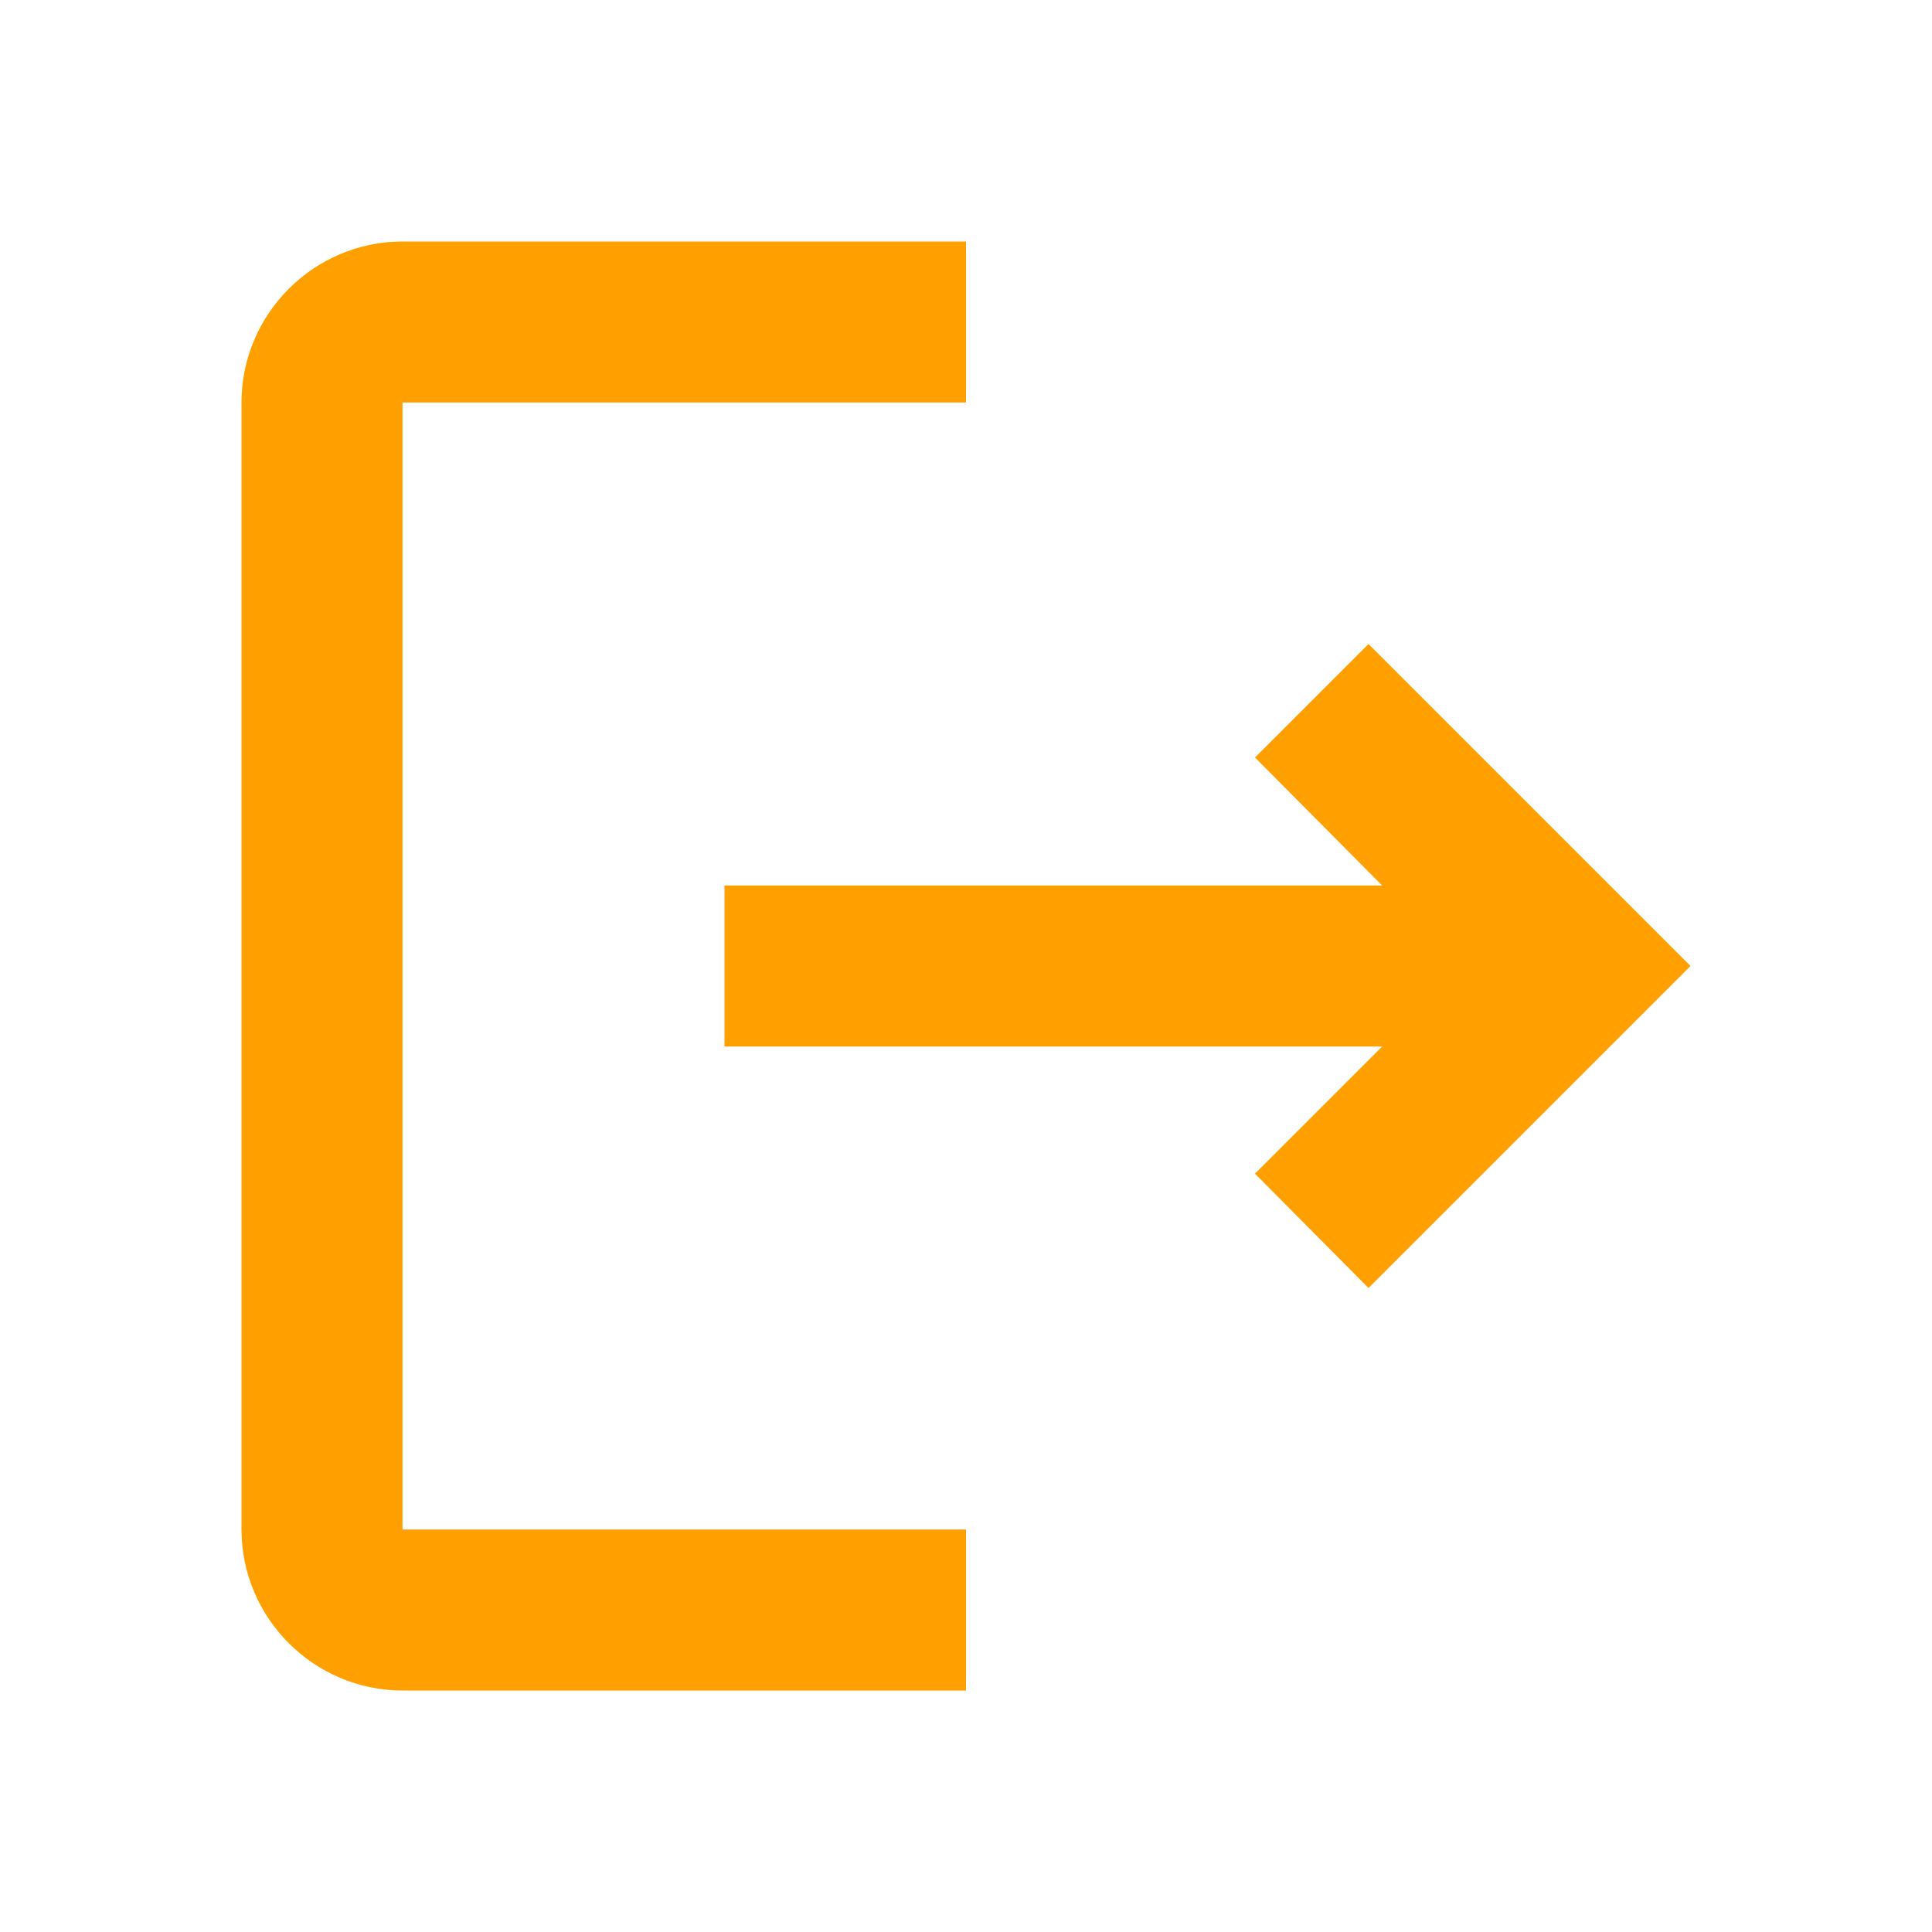 <svg width="48" height="48" viewBox="0 0 48 48" fill="none" xmlns="http://www.w3.org/2000/svg">
<path d="M34 16L31.18 18.82L34.34 22H18V26H34.34L31.18 29.16L34 32L42 24L34 16ZM10 10H24V6H10C7.8 6 6 7.8 6 10V38C6 40.2 7.8 42 10 42H24V38H10V10Z" fill="#FFA000"/>
</svg>

